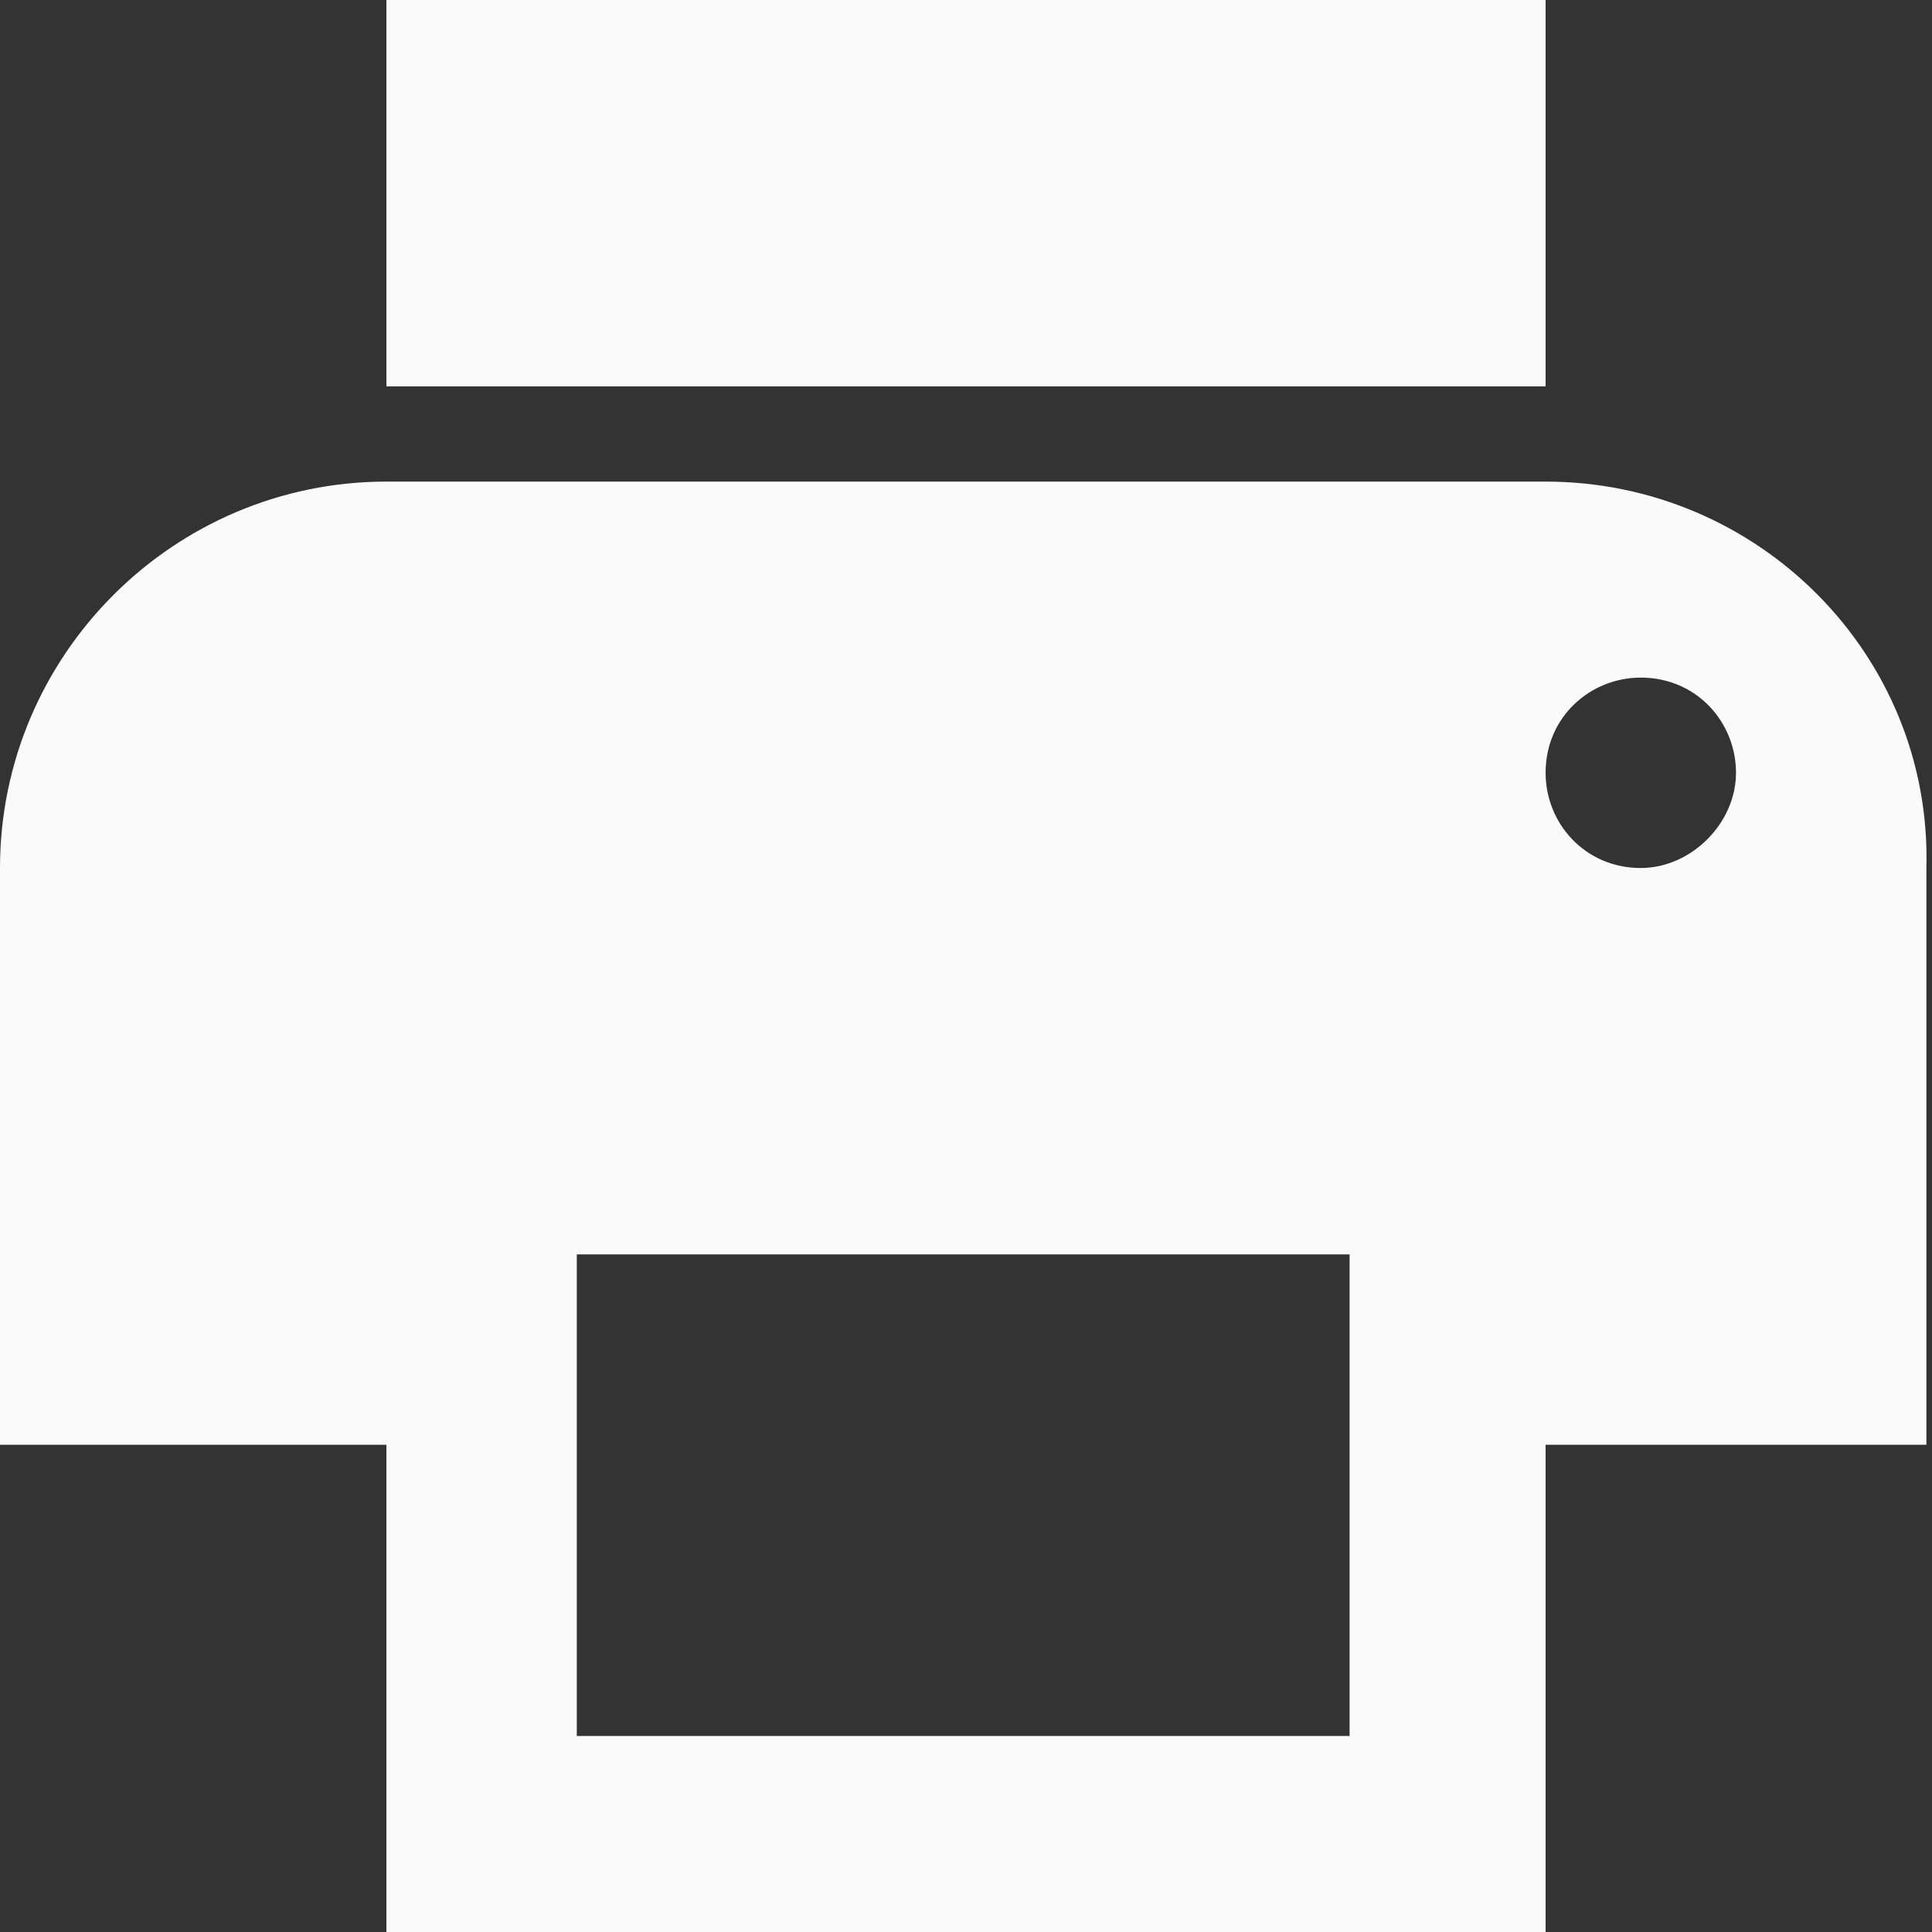 <svg xmlns="http://www.w3.org/2000/svg" width="34.5" height="34.5" viewBox="0 0 34.5 34.5"><rect x="0" y="0" width="34.5" height="34.5" fill="#333333" stroke="none"/><g><path fill="#FAFAFA" d="M6.9 0h20.7v6.9H6.9V0z"/><path fill="#FAFAFA" d="M24.1 22.4V31H10.3v-8.6h13.8m3.5-3.4H6.9v15.5h20.7V19z"/><path fill="#FAFAFA" d="M27.6 8.6H6.9C3.1 8.6 0 11.7 0 15.5v10.3h8.6v-5.2h17.2v5.2h8.6V15.5c.1-3.8-3-6.9-6.8-6.9zm1.7 6.9c-1 0-1.7-.8-1.7-1.7 0-1 .8-1.7 1.7-1.7 1 0 1.7.8 1.7 1.7 0 .9-.8 1.7-1.7 1.7z"/></g></svg>